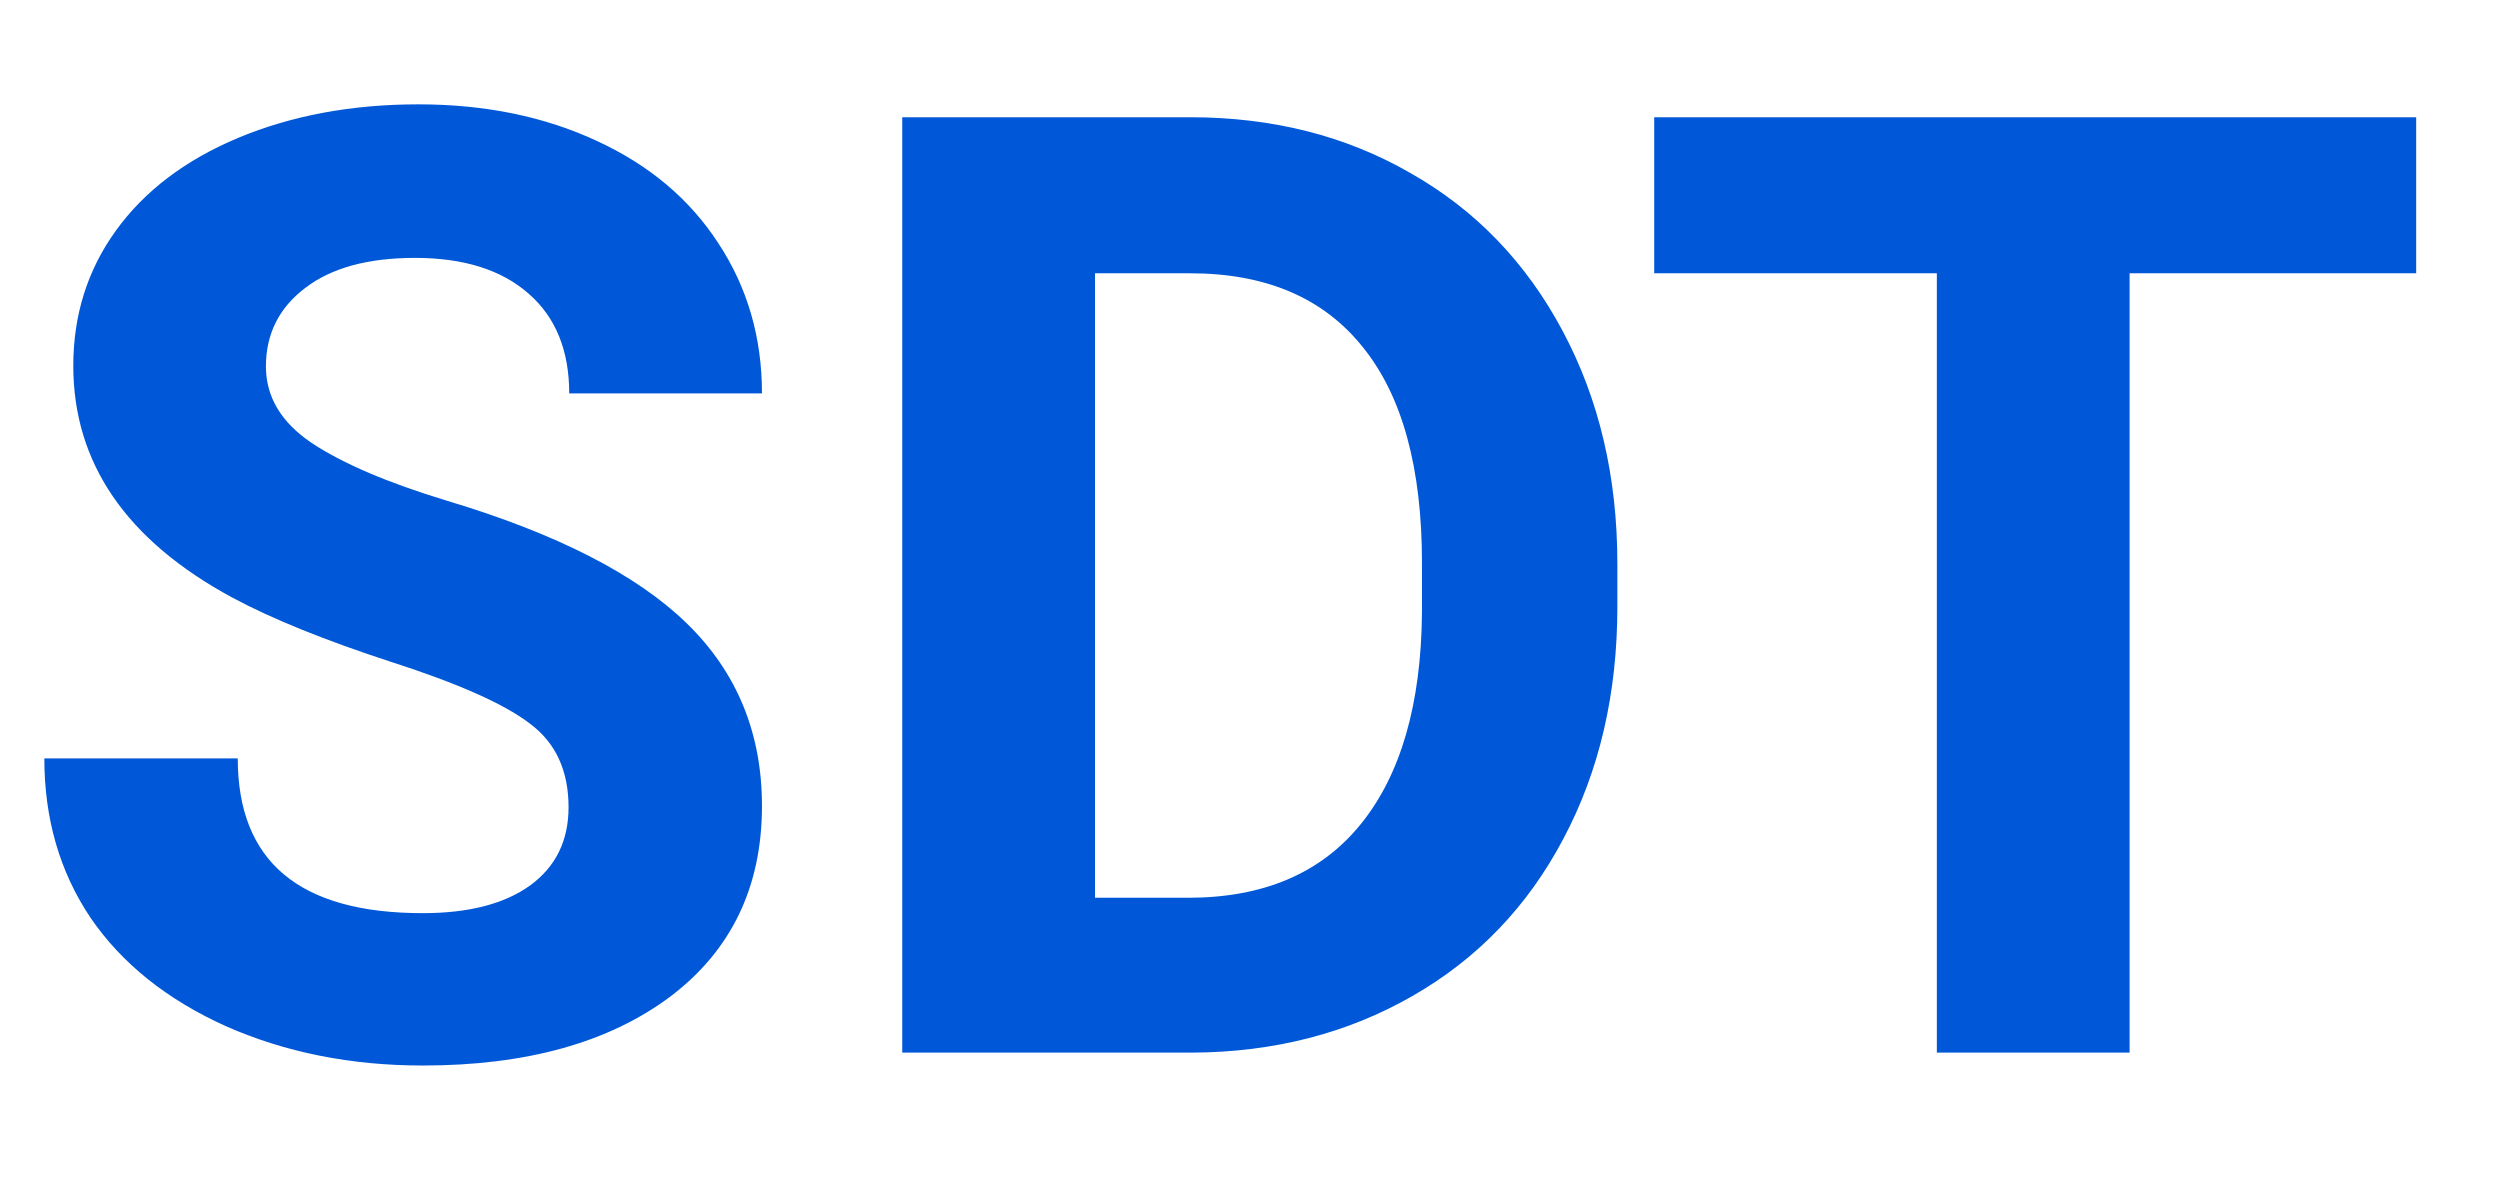 <svg
    className="mr-2"
    width="19"
    height="9"
    viewBox="0 0 19 9"
    fill="none"
    xmlns="http://www.w3.org/2000/svg"
>
    <path
        d="M4.321 6.135C4.321 5.858 4.224 5.646 4.028 5.5C3.833 5.35 3.481 5.194 2.974 5.031C2.466 4.865 2.064 4.702 1.768 4.543C0.96 4.107 0.557 3.519 0.557 2.78C0.557 2.396 0.664 2.054 0.879 1.755C1.097 1.452 1.408 1.216 1.812 1.047C2.218 0.878 2.674 0.793 3.179 0.793C3.687 0.793 4.139 0.886 4.536 1.071C4.933 1.254 5.241 1.512 5.459 1.848C5.68 2.183 5.791 2.564 5.791 2.99H4.326C4.326 2.665 4.224 2.412 4.019 2.233C3.813 2.051 3.525 1.96 3.154 1.96C2.796 1.96 2.518 2.036 2.319 2.189C2.121 2.339 2.021 2.538 2.021 2.785C2.021 3.016 2.137 3.21 2.368 3.366C2.603 3.522 2.946 3.669 3.398 3.806C4.232 4.056 4.839 4.367 5.22 4.738C5.601 5.109 5.791 5.572 5.791 6.125C5.791 6.74 5.558 7.224 5.093 7.575C4.627 7.923 4.001 8.098 3.213 8.098C2.666 8.098 2.168 7.998 1.719 7.8C1.27 7.598 0.926 7.323 0.688 6.975C0.454 6.626 0.337 6.223 0.337 5.764H1.807C1.807 6.548 2.275 6.94 3.213 6.94C3.561 6.94 3.833 6.87 4.028 6.73C4.224 6.587 4.321 6.389 4.321 6.135ZM6.857 8V0.891H9.045C9.67 0.891 10.228 1.032 10.719 1.315C11.214 1.595 11.6 1.996 11.877 2.517C12.153 3.034 12.292 3.623 12.292 4.284V4.611C12.292 5.272 12.155 5.86 11.882 6.374C11.611 6.888 11.229 7.287 10.734 7.57C10.239 7.854 9.681 7.997 9.059 8H6.857ZM8.322 2.077V6.823H9.03C9.603 6.823 10.041 6.636 10.343 6.262C10.646 5.887 10.801 5.352 10.807 4.655V4.279C10.807 3.557 10.658 3.01 10.358 2.639C10.059 2.264 9.621 2.077 9.045 2.077H8.322ZM18.363 2.077H16.185V8H14.72V2.077H12.572V0.891H18.363V2.077Z"
        fill="#0058D8"
    />
</svg>